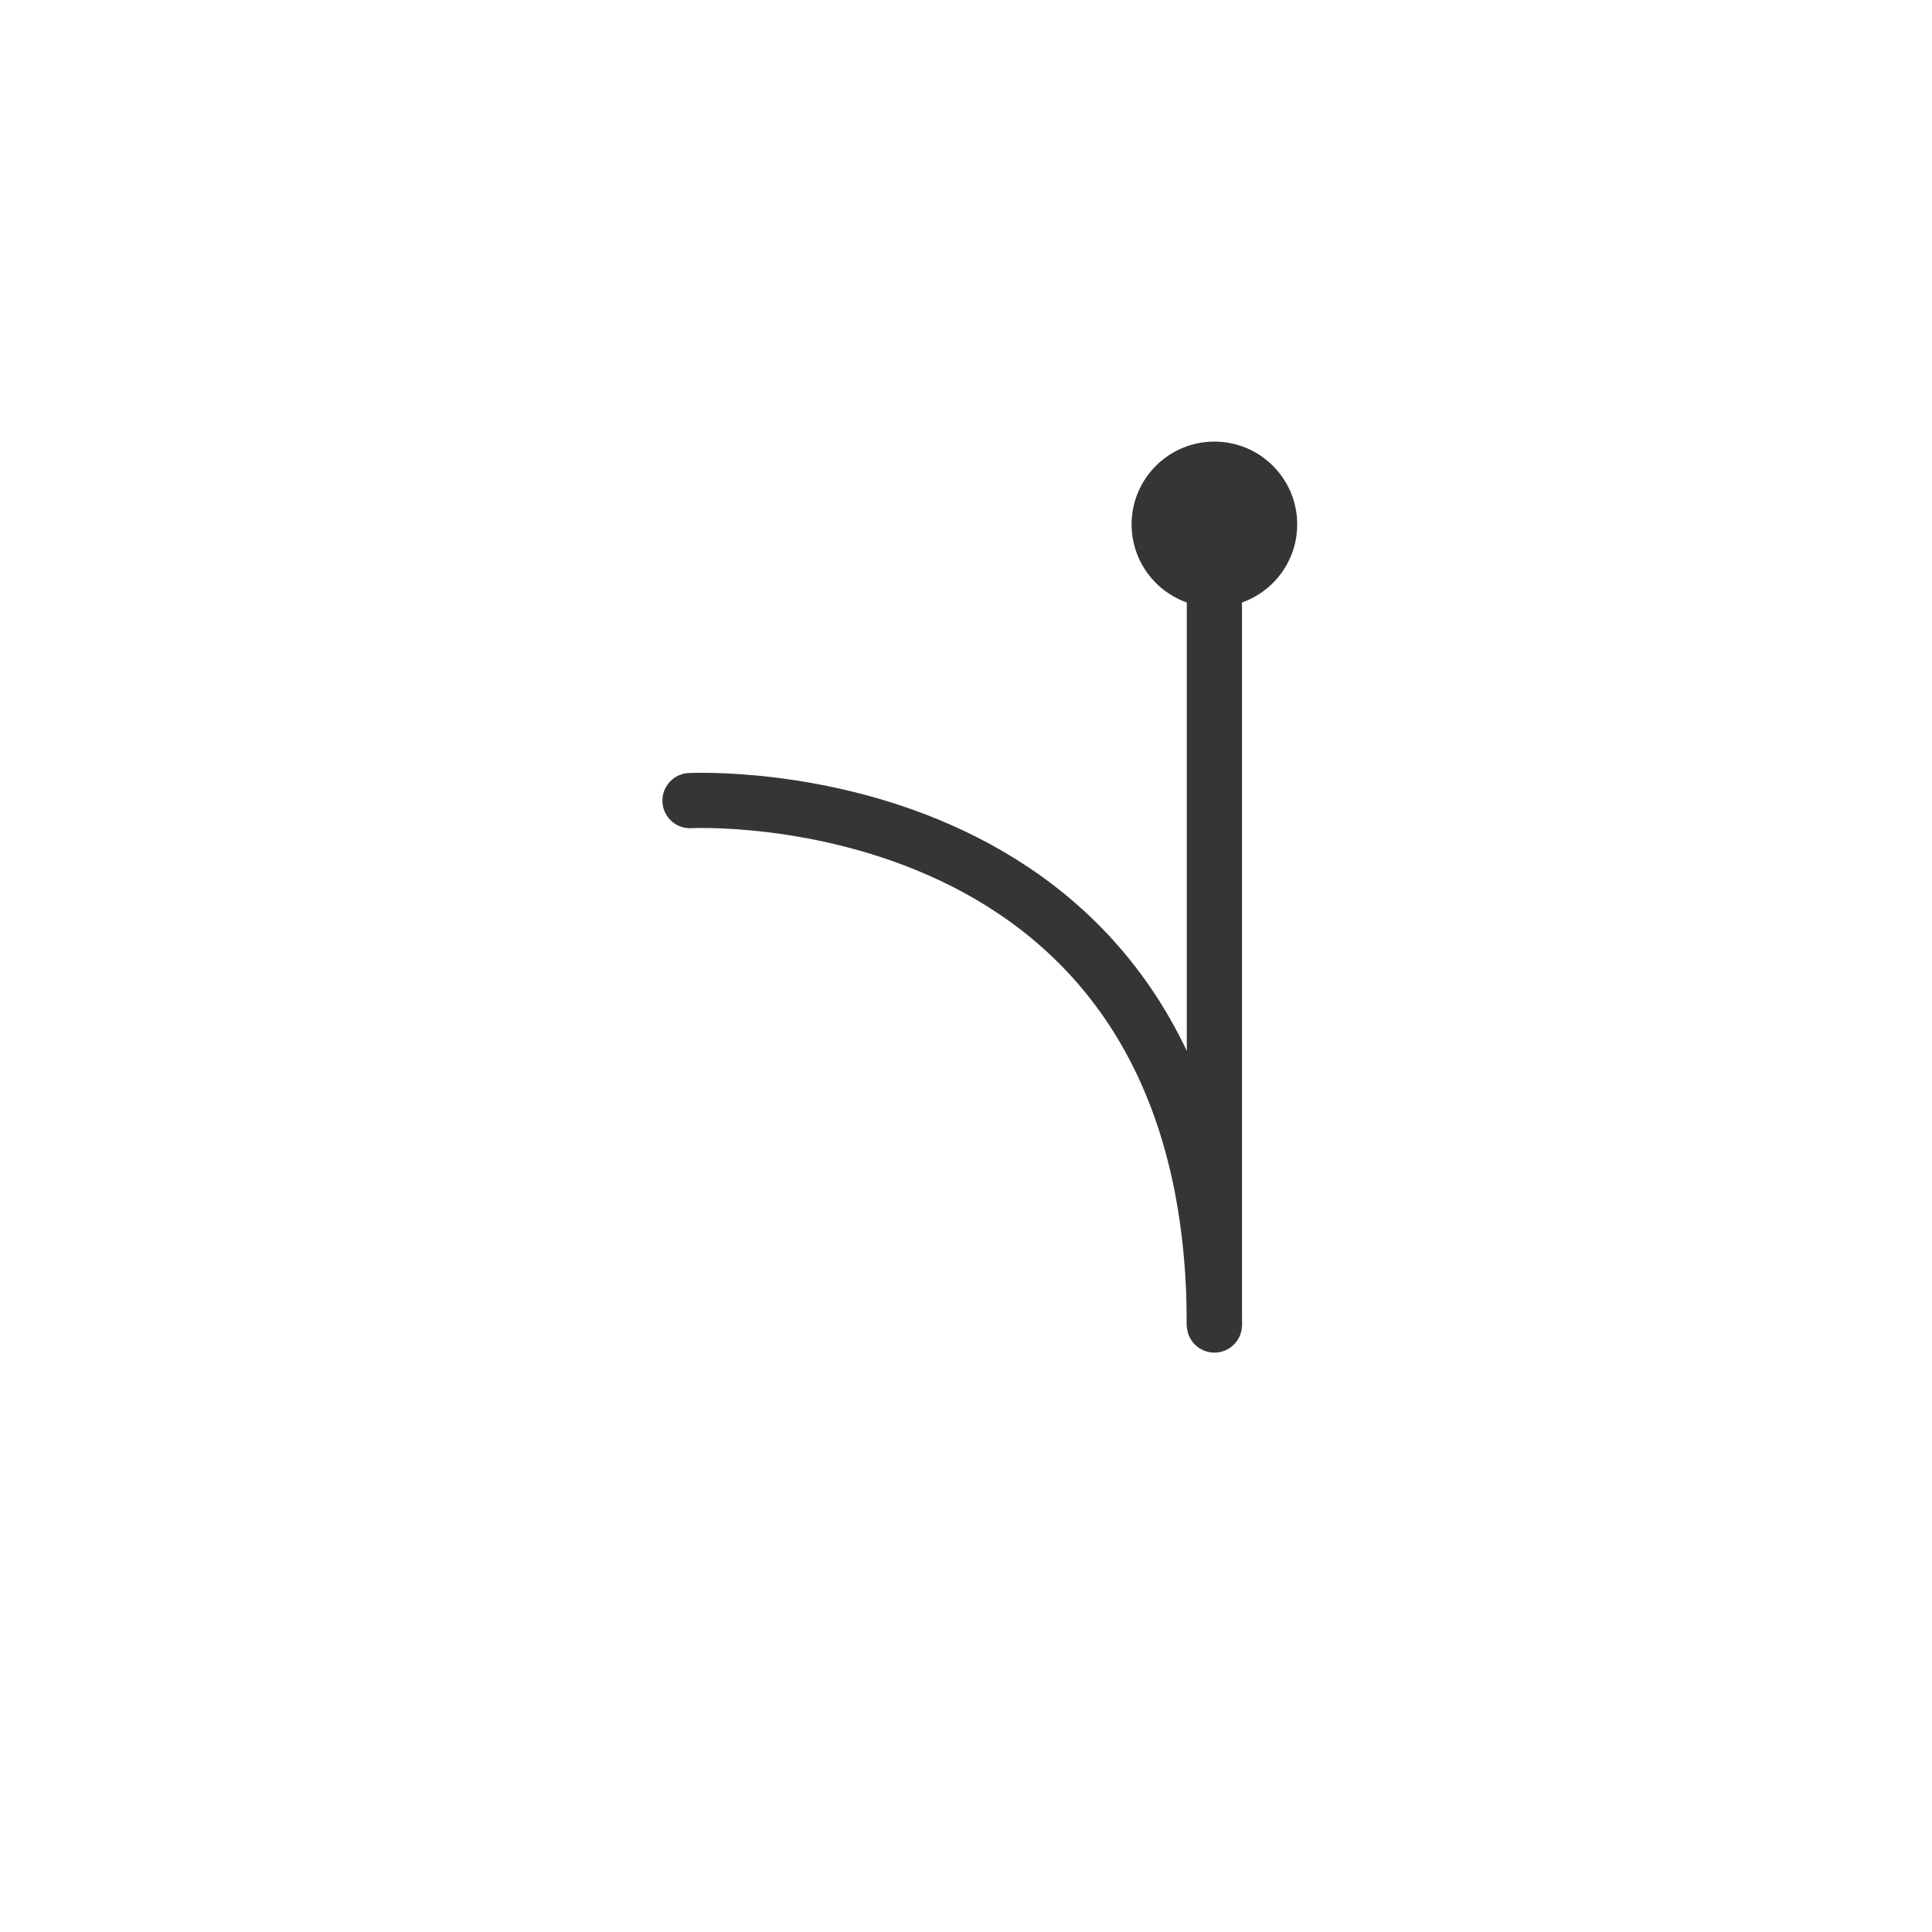 <?xml version="1.0" encoding="UTF-8" standalone="no"?>
<svg width="70px" height="70px" viewBox="0 0 70 70" version="1.1" xmlns="http://www.w3.org/2000/svg" xmlns:xlink="http://www.w3.org/1999/xlink">
    <!-- Generator: Sketch 39.1 (31720) - http://www.bohemiancoding.com/sketch -->
    <title>設計部/黑</title>
    <desc>Created with Sketch.</desc>
    <defs>
        <rect id="path-1" x="0" y="9" width="8" height="8" rx="2"></rect>
        <mask id="mask-2" maskContentUnits="userSpaceOnUse" maskUnits="objectBoundingBox" x="0" y="0" width="8" height="8" fill="white">
            <use xlink:href="#path-1"></use>
        </mask>
        <rect id="path-3" x="22" y="31" width="8" height="8" rx="2"></rect>
        <mask id="mask-4" maskContentUnits="userSpaceOnUse" maskUnits="objectBoundingBox" x="0" y="0" width="8" height="8" fill="white">
            <use xlink:href="#path-3"></use>
        </mask>
    </defs>
    <g id="Symbols" stroke="none" stroke-width="1" fill="none" fill-rule="evenodd">
        <g id="設計部/黑">
            <g id="Group-47">
                <rect id="Rectangle-39-Copy-17" fill-opacity="0" fill="#FFFFFF" x="0" y="0" width="70" height="70"></rect>
                <g id="Group-25" transform="translate(18, 16)">
                    <use id="Rectangle-19" stroke="#353535" mask="url(#mask-2)" stroke-width="4" xlink:href="#path-1"></use>
                    <use id="Rectangle-19-Copy-2" stroke="#353535" mask="url(#mask-4)" stroke-width="4" xlink:href="#path-3"></use>
                    <path d="M7,13.008 C7,13.008 26,12.008 26,32.008" id="Path-83" stroke="#353535" stroke-width="2" stroke-linecap="round" stroke-linejoin="round"></path>
                    <path d="M26,2 L26,32.067" id="Path-84" stroke="#353535" stroke-width="2"></path>
                    <circle id="Oval-14-Copy" fill="#353535" cx="26" cy="3" r="3"></circle>
                </g>
            </g>
        </g>
    </g>
</svg>